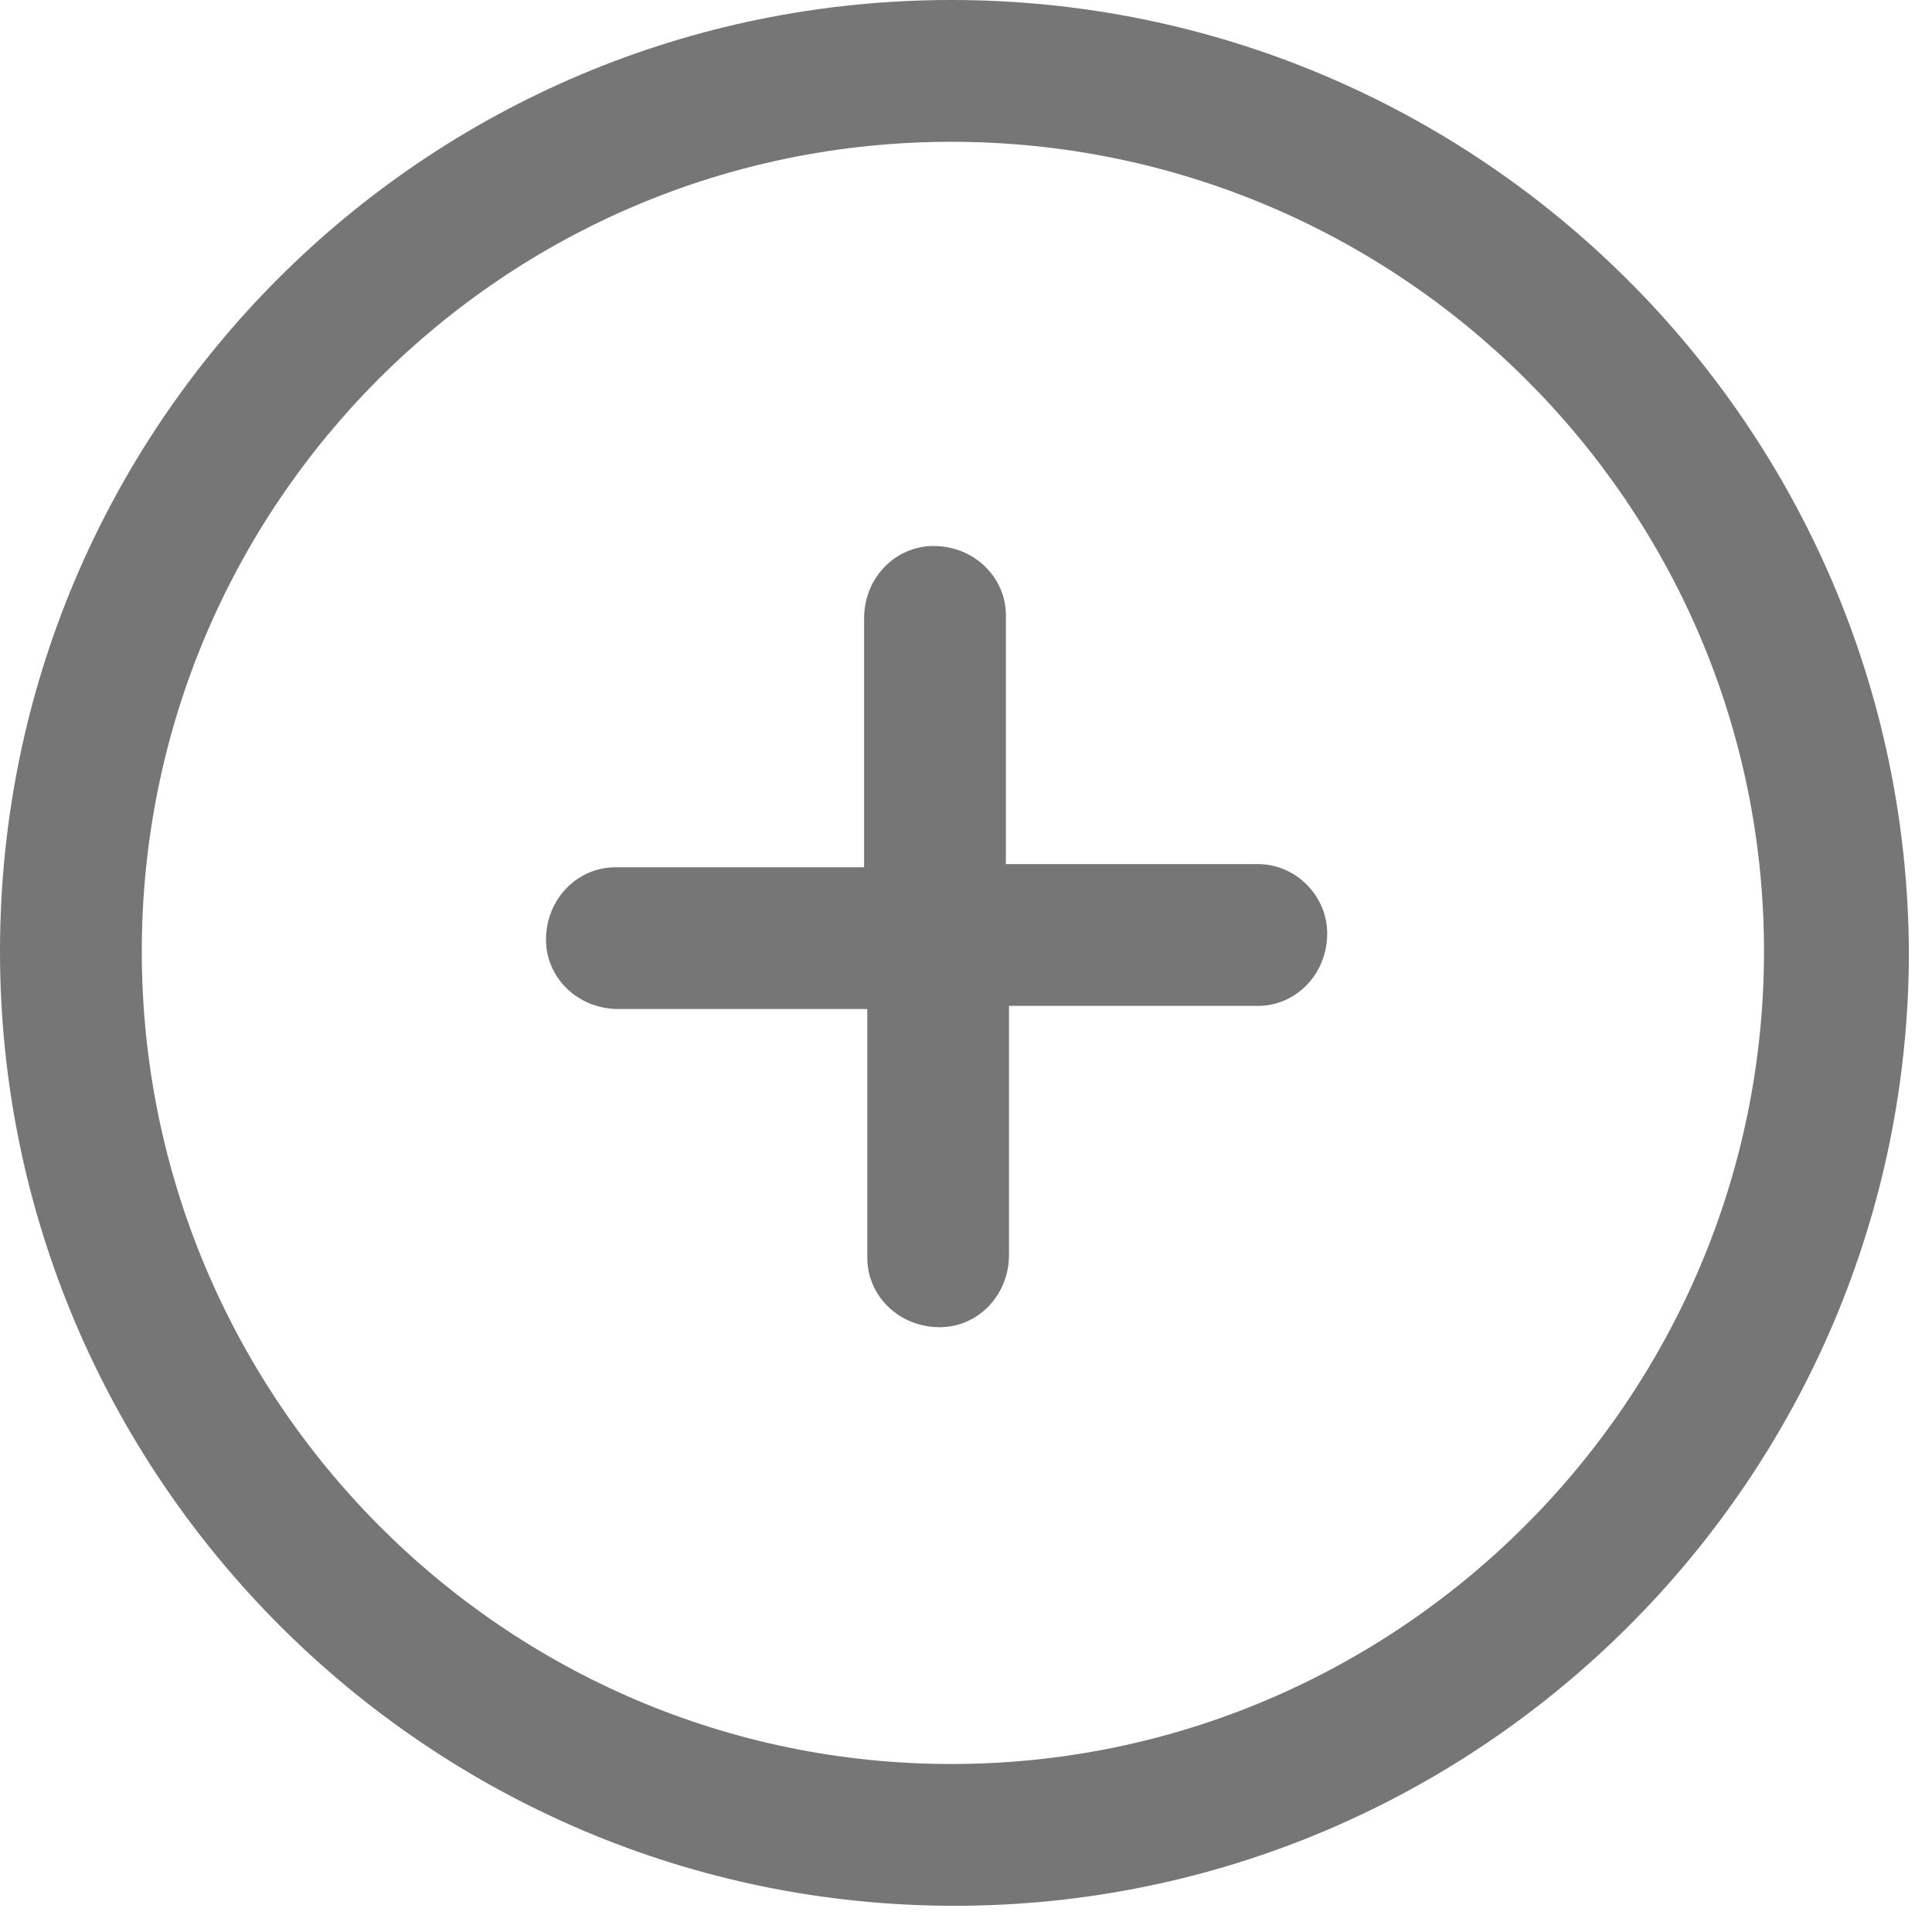 <svg width="23" height="23" viewBox="0 0 23 23" fill="none" xmlns="http://www.w3.org/2000/svg">
<path d="M11.325 0C5.062 0 0 5.062 0 11.325C0 17.587 5.1 22.688 11.363 22.688C17.625 22.688 22.725 17.587 22.725 11.325C22.688 5.062 17.587 0 11.325 0ZM11.325 21C6 21 1.688 16.65 1.688 11.325C1.688 6 6 1.688 11.325 1.688C16.65 1.688 21 6 21 11.325C21 16.65 16.65 21 11.325 21Z" fill="#767676"/>
<path d="M14.975 10.287H11.975V7.325C11.975 6.875 11.6 6.5 11.113 6.5C10.662 6.5 10.287 6.875 10.287 7.362V10.325H7.325C6.875 10.325 6.5 10.7 6.5 11.188C6.5 11.637 6.875 12.012 7.362 12.012H10.325V14.975C10.325 15.425 10.7 15.8 11.188 15.8C11.637 15.8 12.012 15.425 12.012 14.938V11.975H14.975C15.425 11.975 15.8 11.6 15.8 11.113C15.8 10.662 15.425 10.287 14.975 10.287Z" fill="#767676"/>
</svg>
